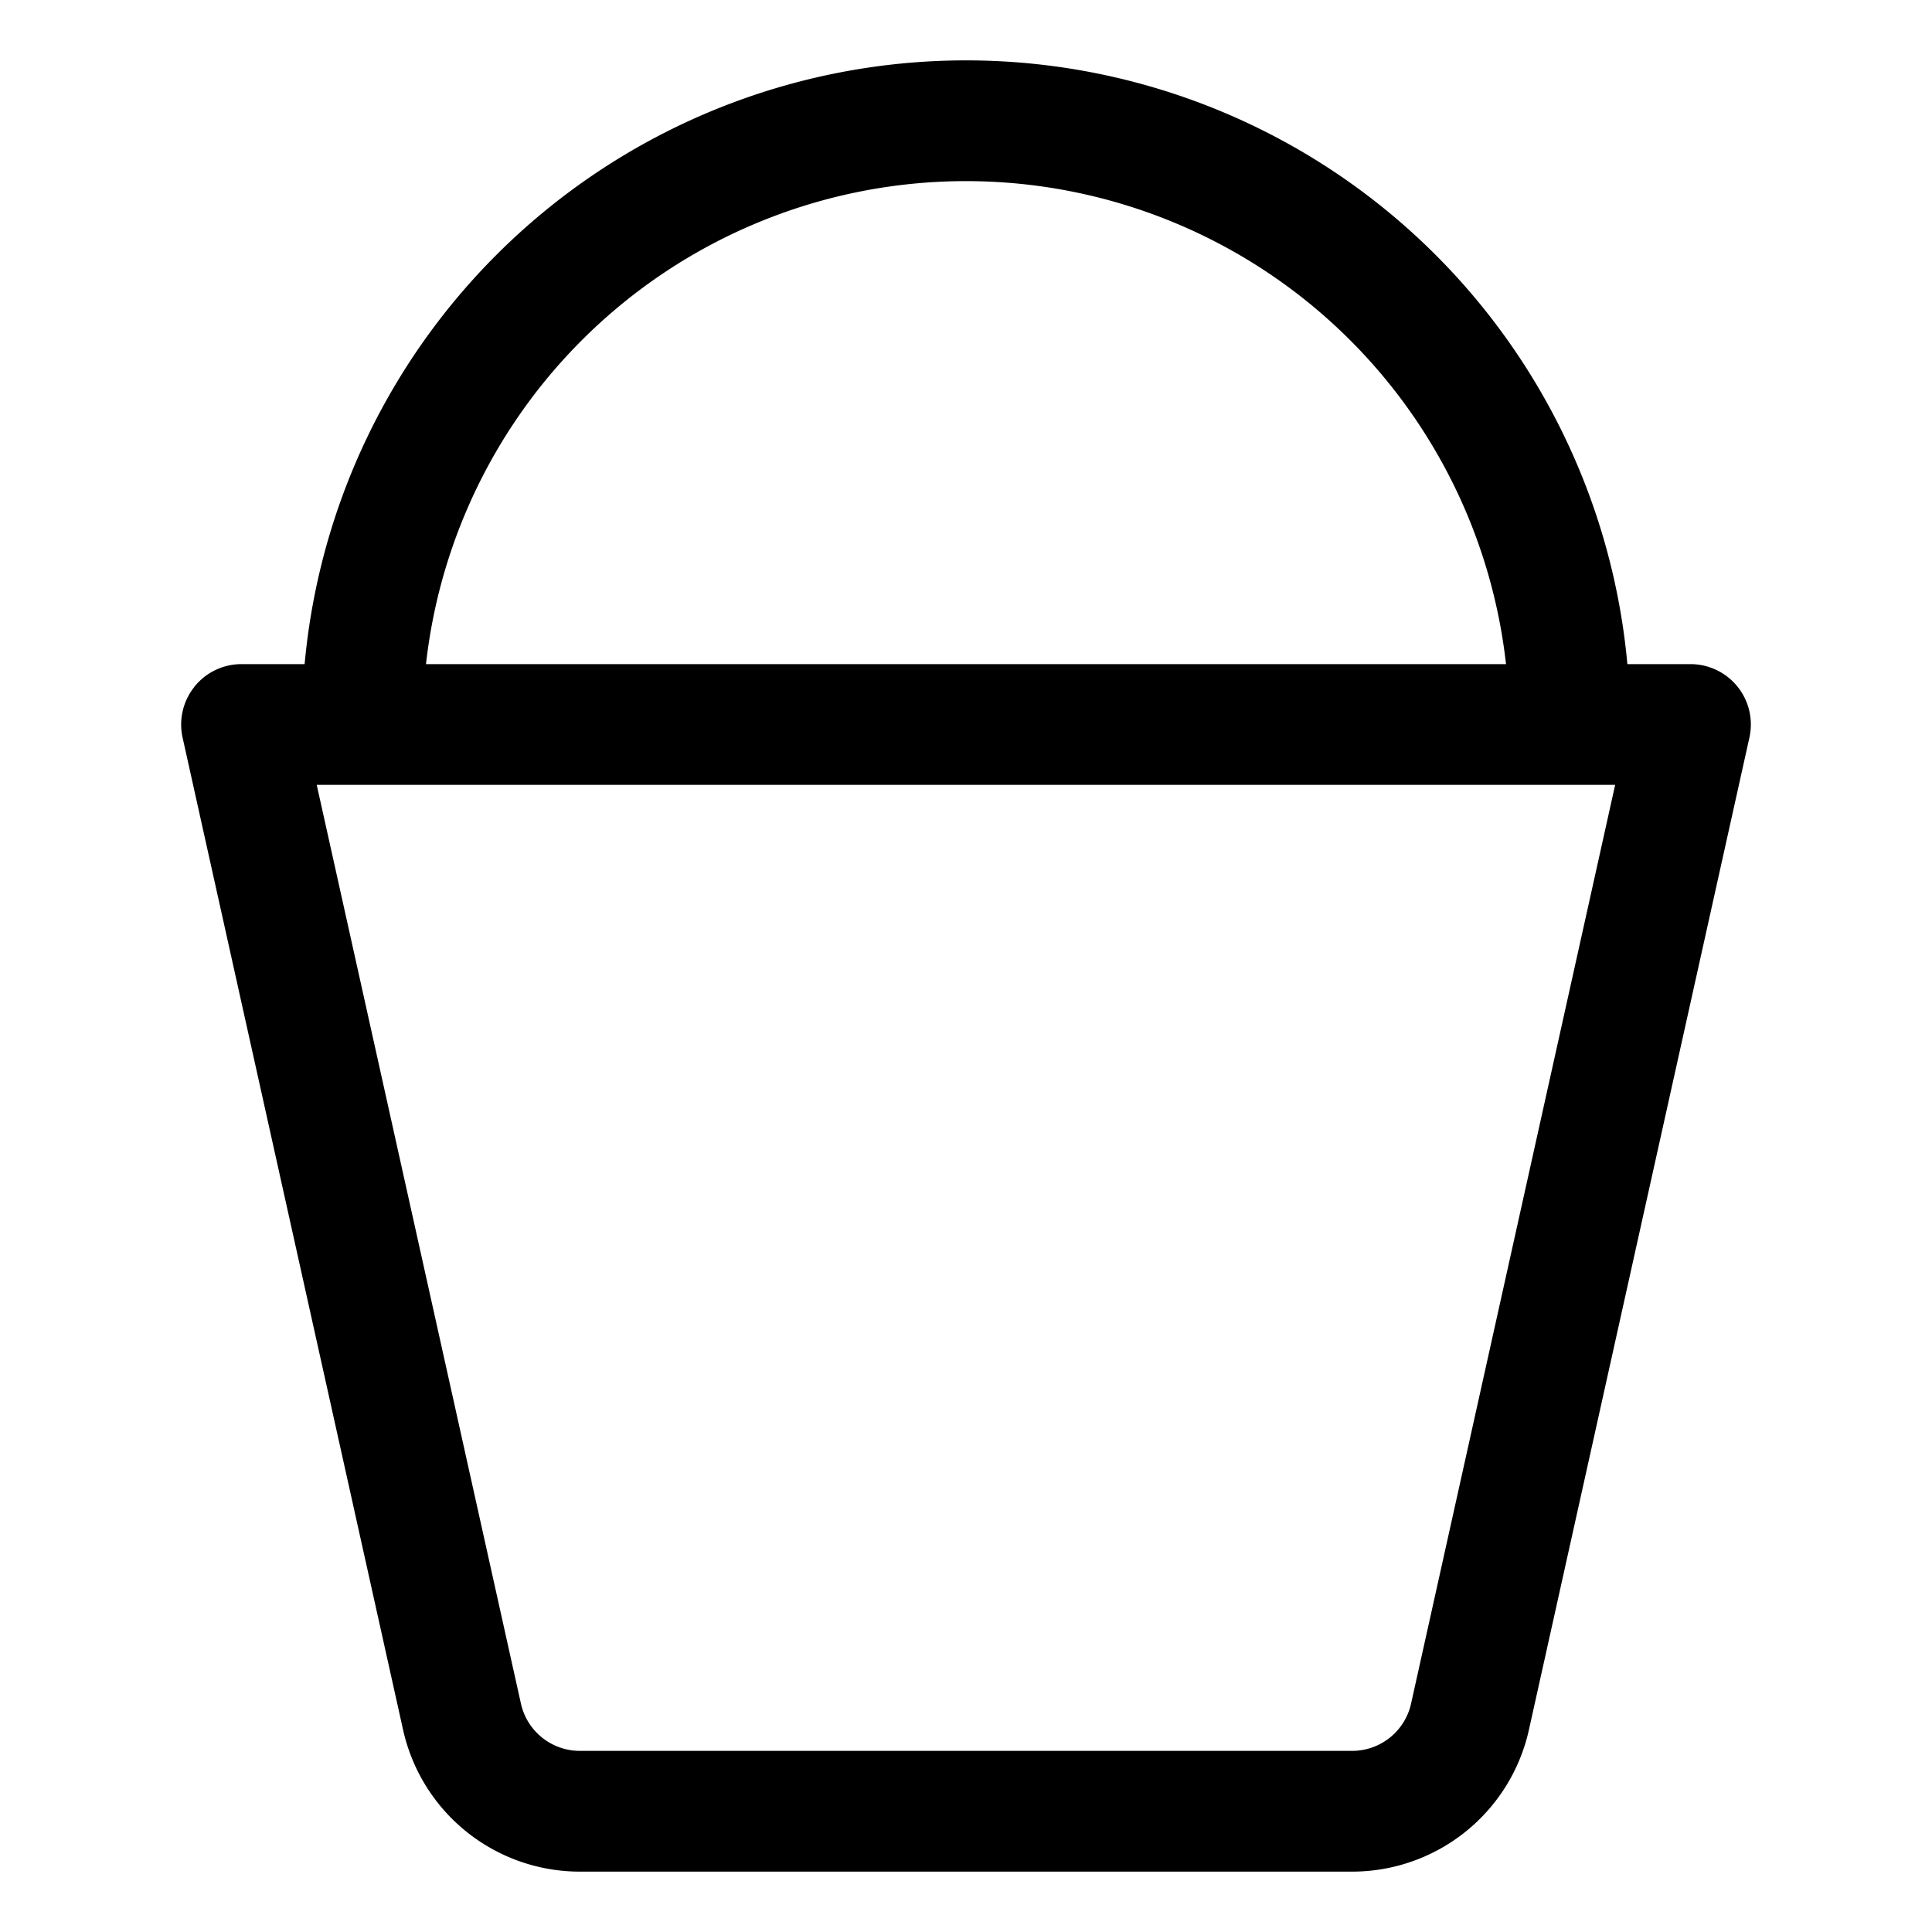<svg xmlns="http://www.w3.org/2000/svg" width="1em" height="1em" fill="currentColor" class="bi bi-bucket" viewBox="0 0 16 16"><path fill-rule="evenodd" d="M8 1.5A4.5 4.5 0 0 0 3.5 6h-1a5.5 5.5 0 1 1 11 0h-1A4.5 4.5 0 0 0 8 1.5z"/><path fill-rule="evenodd" d="M1.61 5.687A.5.5 0 0 1 2 5.5h12a.5.5 0 0 1 .488.608l-1.826 8.217a1.5 1.5 0 0 1-1.464 1.175H4.802a1.5 1.5 0 0 1-1.464-1.175L1.512 6.108a.5.5 0 0 1 .098-.42zm1.013.813l1.691 7.608a.5.5 0 0 0 .488.392h6.396a.5.5 0 0 0 .488-.392l1.69-7.608H2.624z"/></svg>